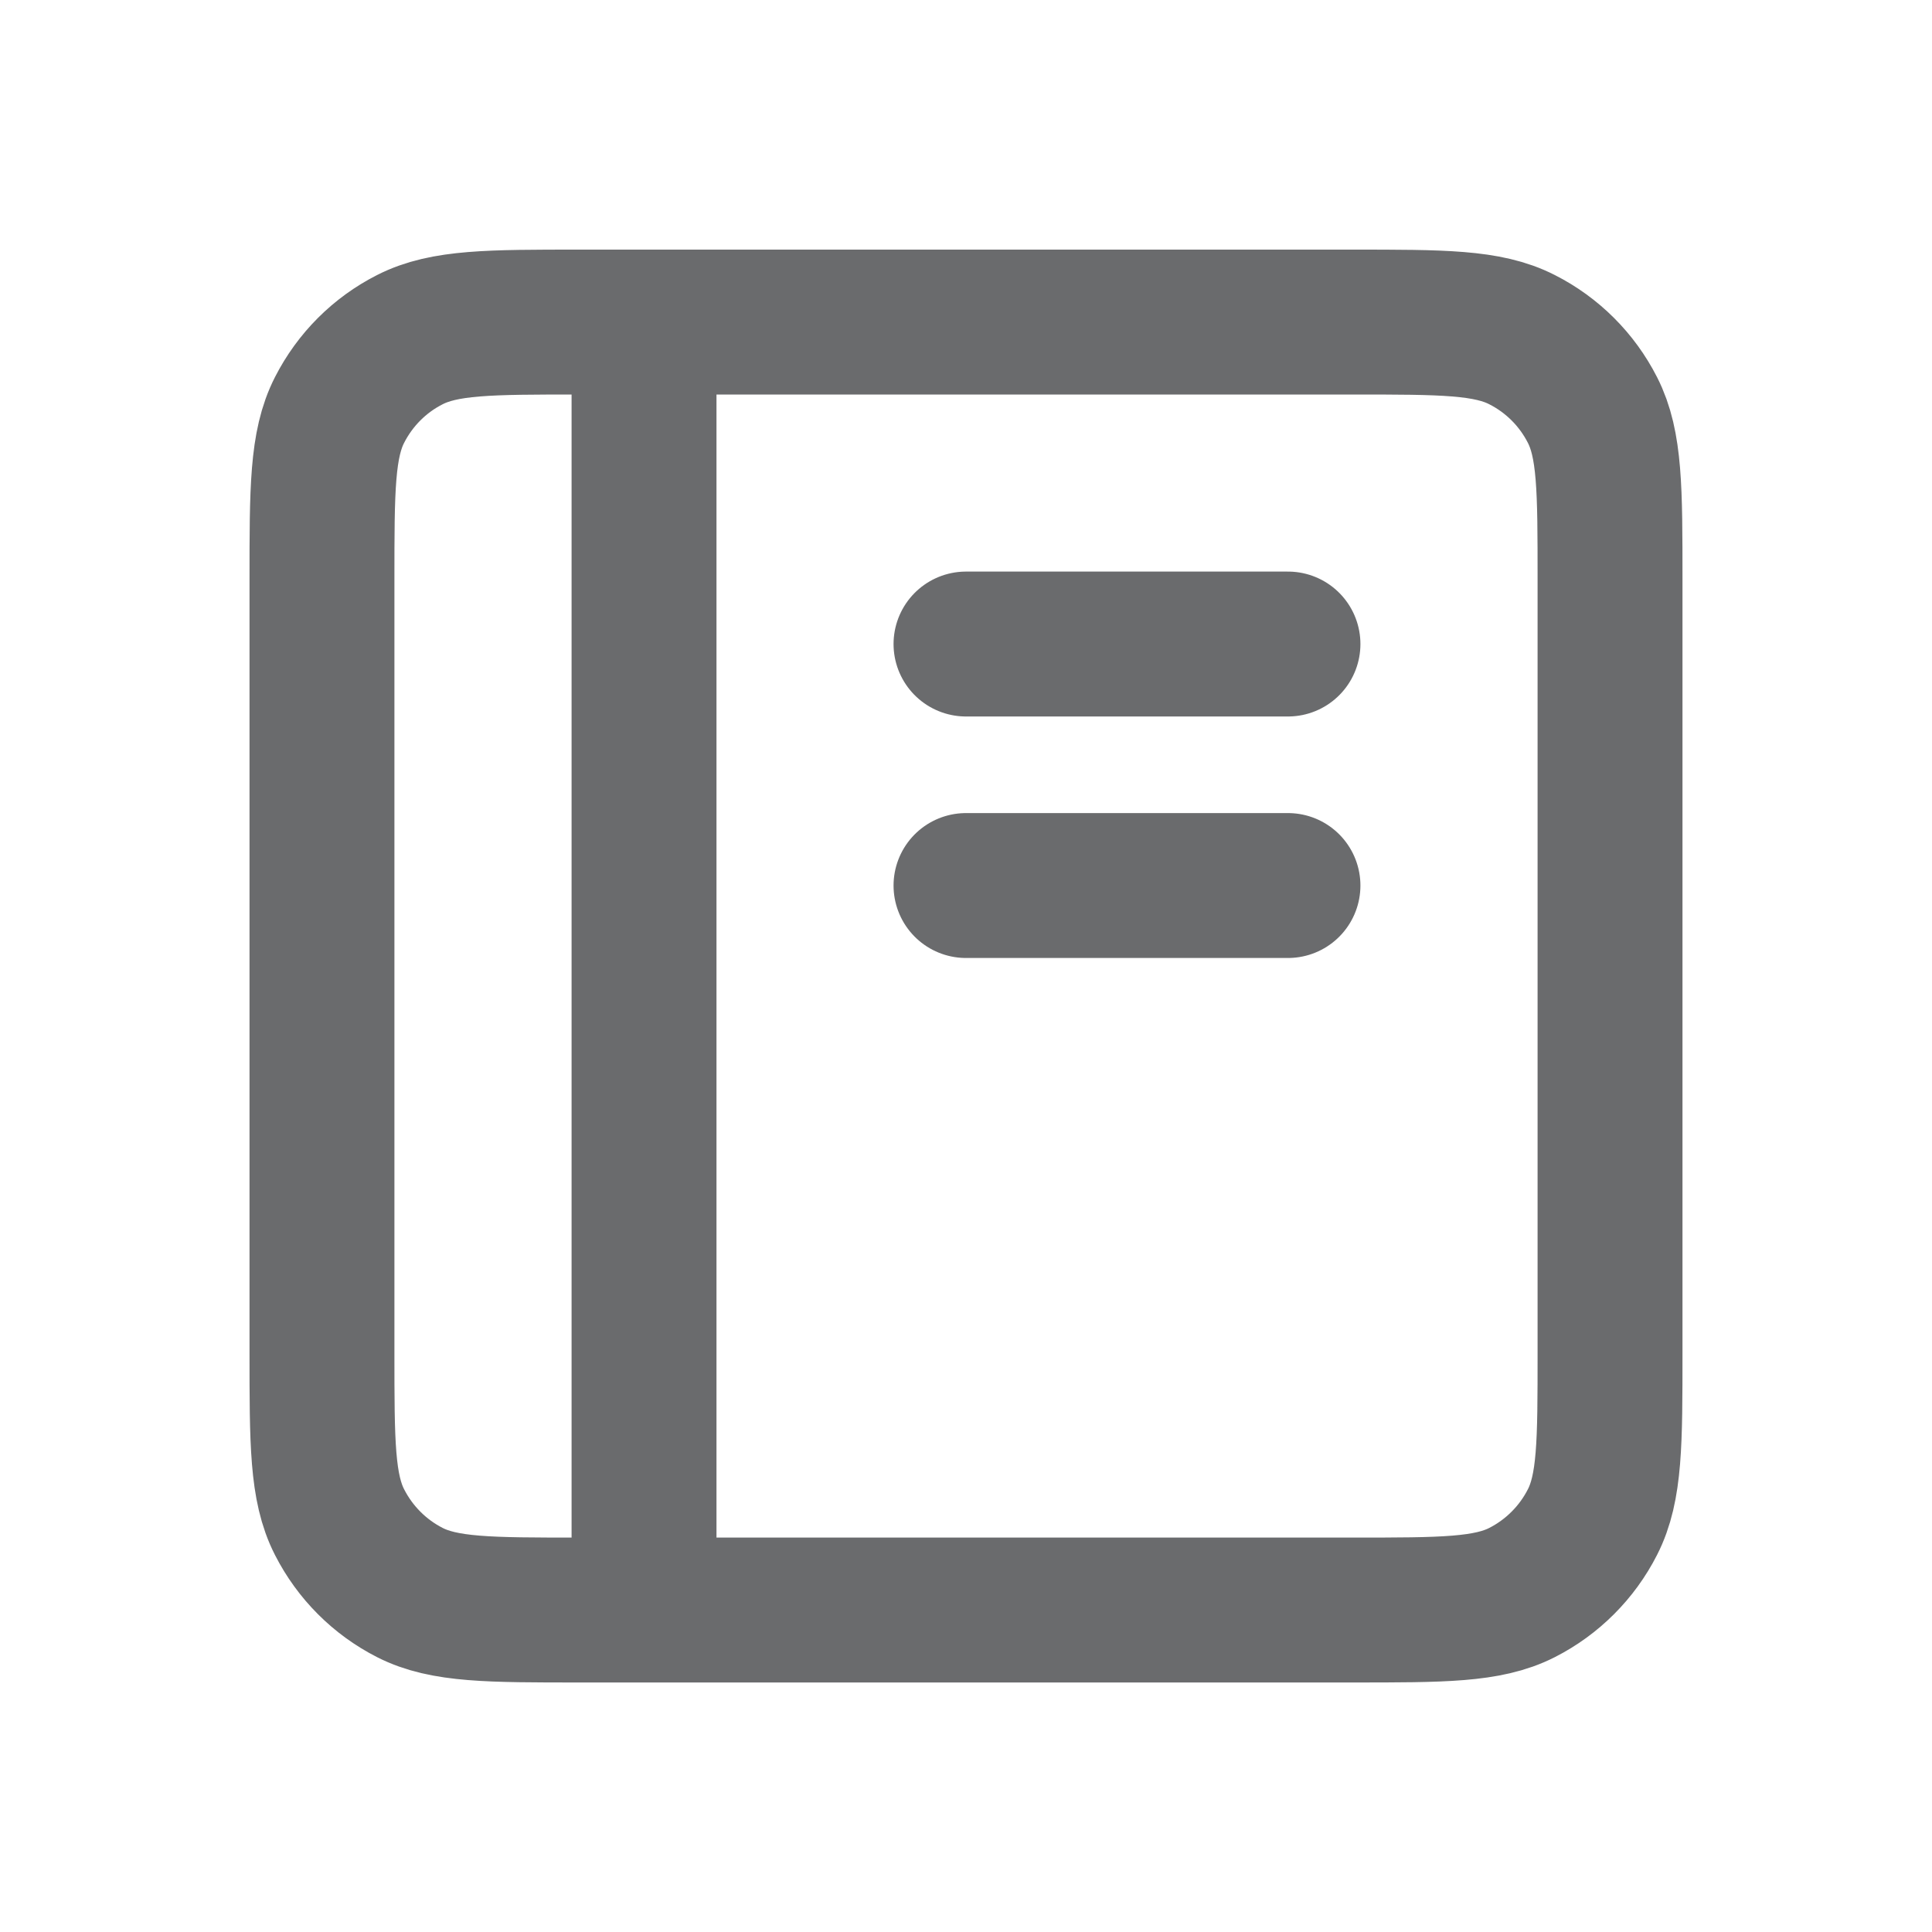 <svg width="20" height="20" viewBox="0 0 20 20" fill="none" xmlns="http://www.w3.org/2000/svg">
<path d="M6.667 3.334H6C5.067 3.334 4.6 3.334 4.243 3.516C3.929 3.675 3.675 3.93 3.515 4.244C3.333 4.6 3.333 5.067 3.333 6.001V14.001C3.333 14.934 3.333 15.401 3.515 15.757C3.675 16.071 3.929 16.326 4.243 16.486C4.599 16.667 5.066 16.667 5.997 16.667H6.667M6.667 3.334H14C14.934 3.334 15.4 3.334 15.756 3.516C16.07 3.675 16.325 3.93 16.485 4.244C16.667 4.6 16.667 5.066 16.667 5.998V14.004C16.667 14.935 16.667 15.401 16.485 15.757C16.325 16.071 16.07 16.326 15.756 16.486C15.4 16.667 14.934 16.667 14.002 16.667H6.667M6.667 3.334V16.667M10 9.167H13.333M10 6.667H13.333" stroke="#6A6B6D" stroke-width="1.5" stroke-linecap="round" stroke-linejoin="round"/>
</svg>
